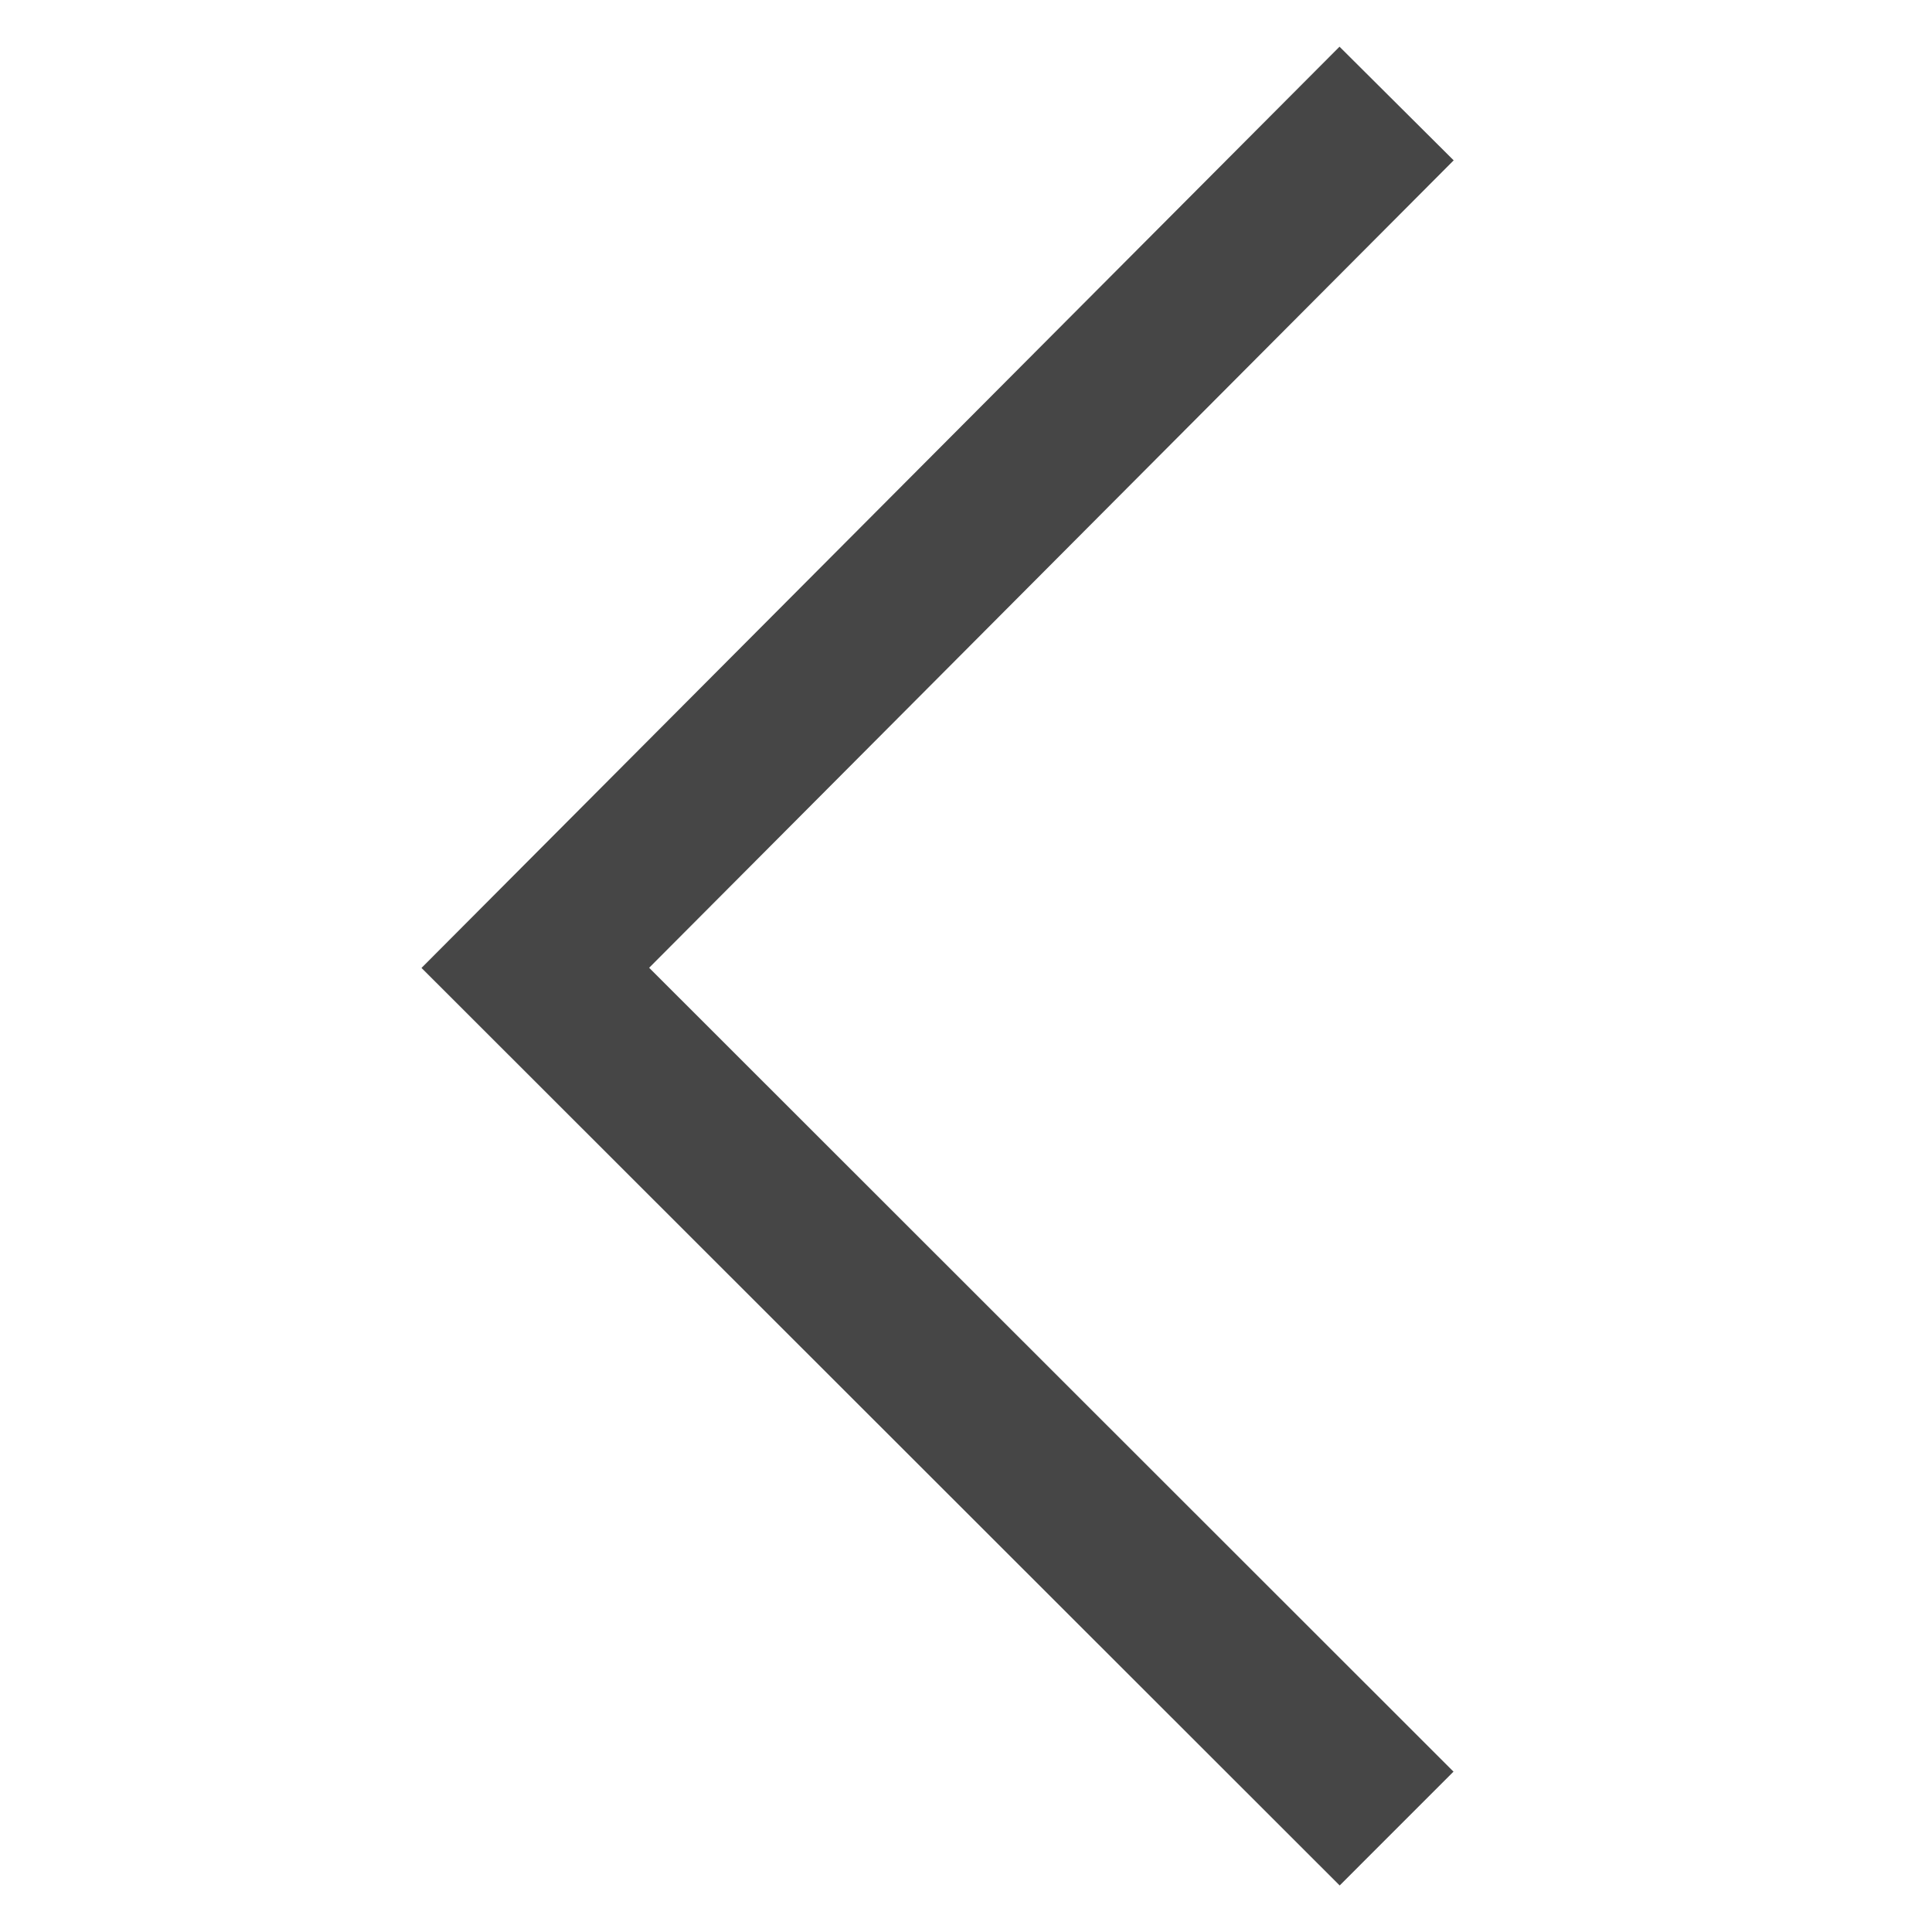 <?xml version="1.0" encoding="UTF-8"?>
<svg id="Layer_1" xmlns="http://www.w3.org/2000/svg" viewBox="0 0 12 12">
<polygon points="8.321 11.711 2.618 6.012 8.32 .29 9.029 .996 4.032 6.011 9.028 11.004 8.321 11.711" class="aw-theme-iconOutline" fill="#464646"/>
</svg>